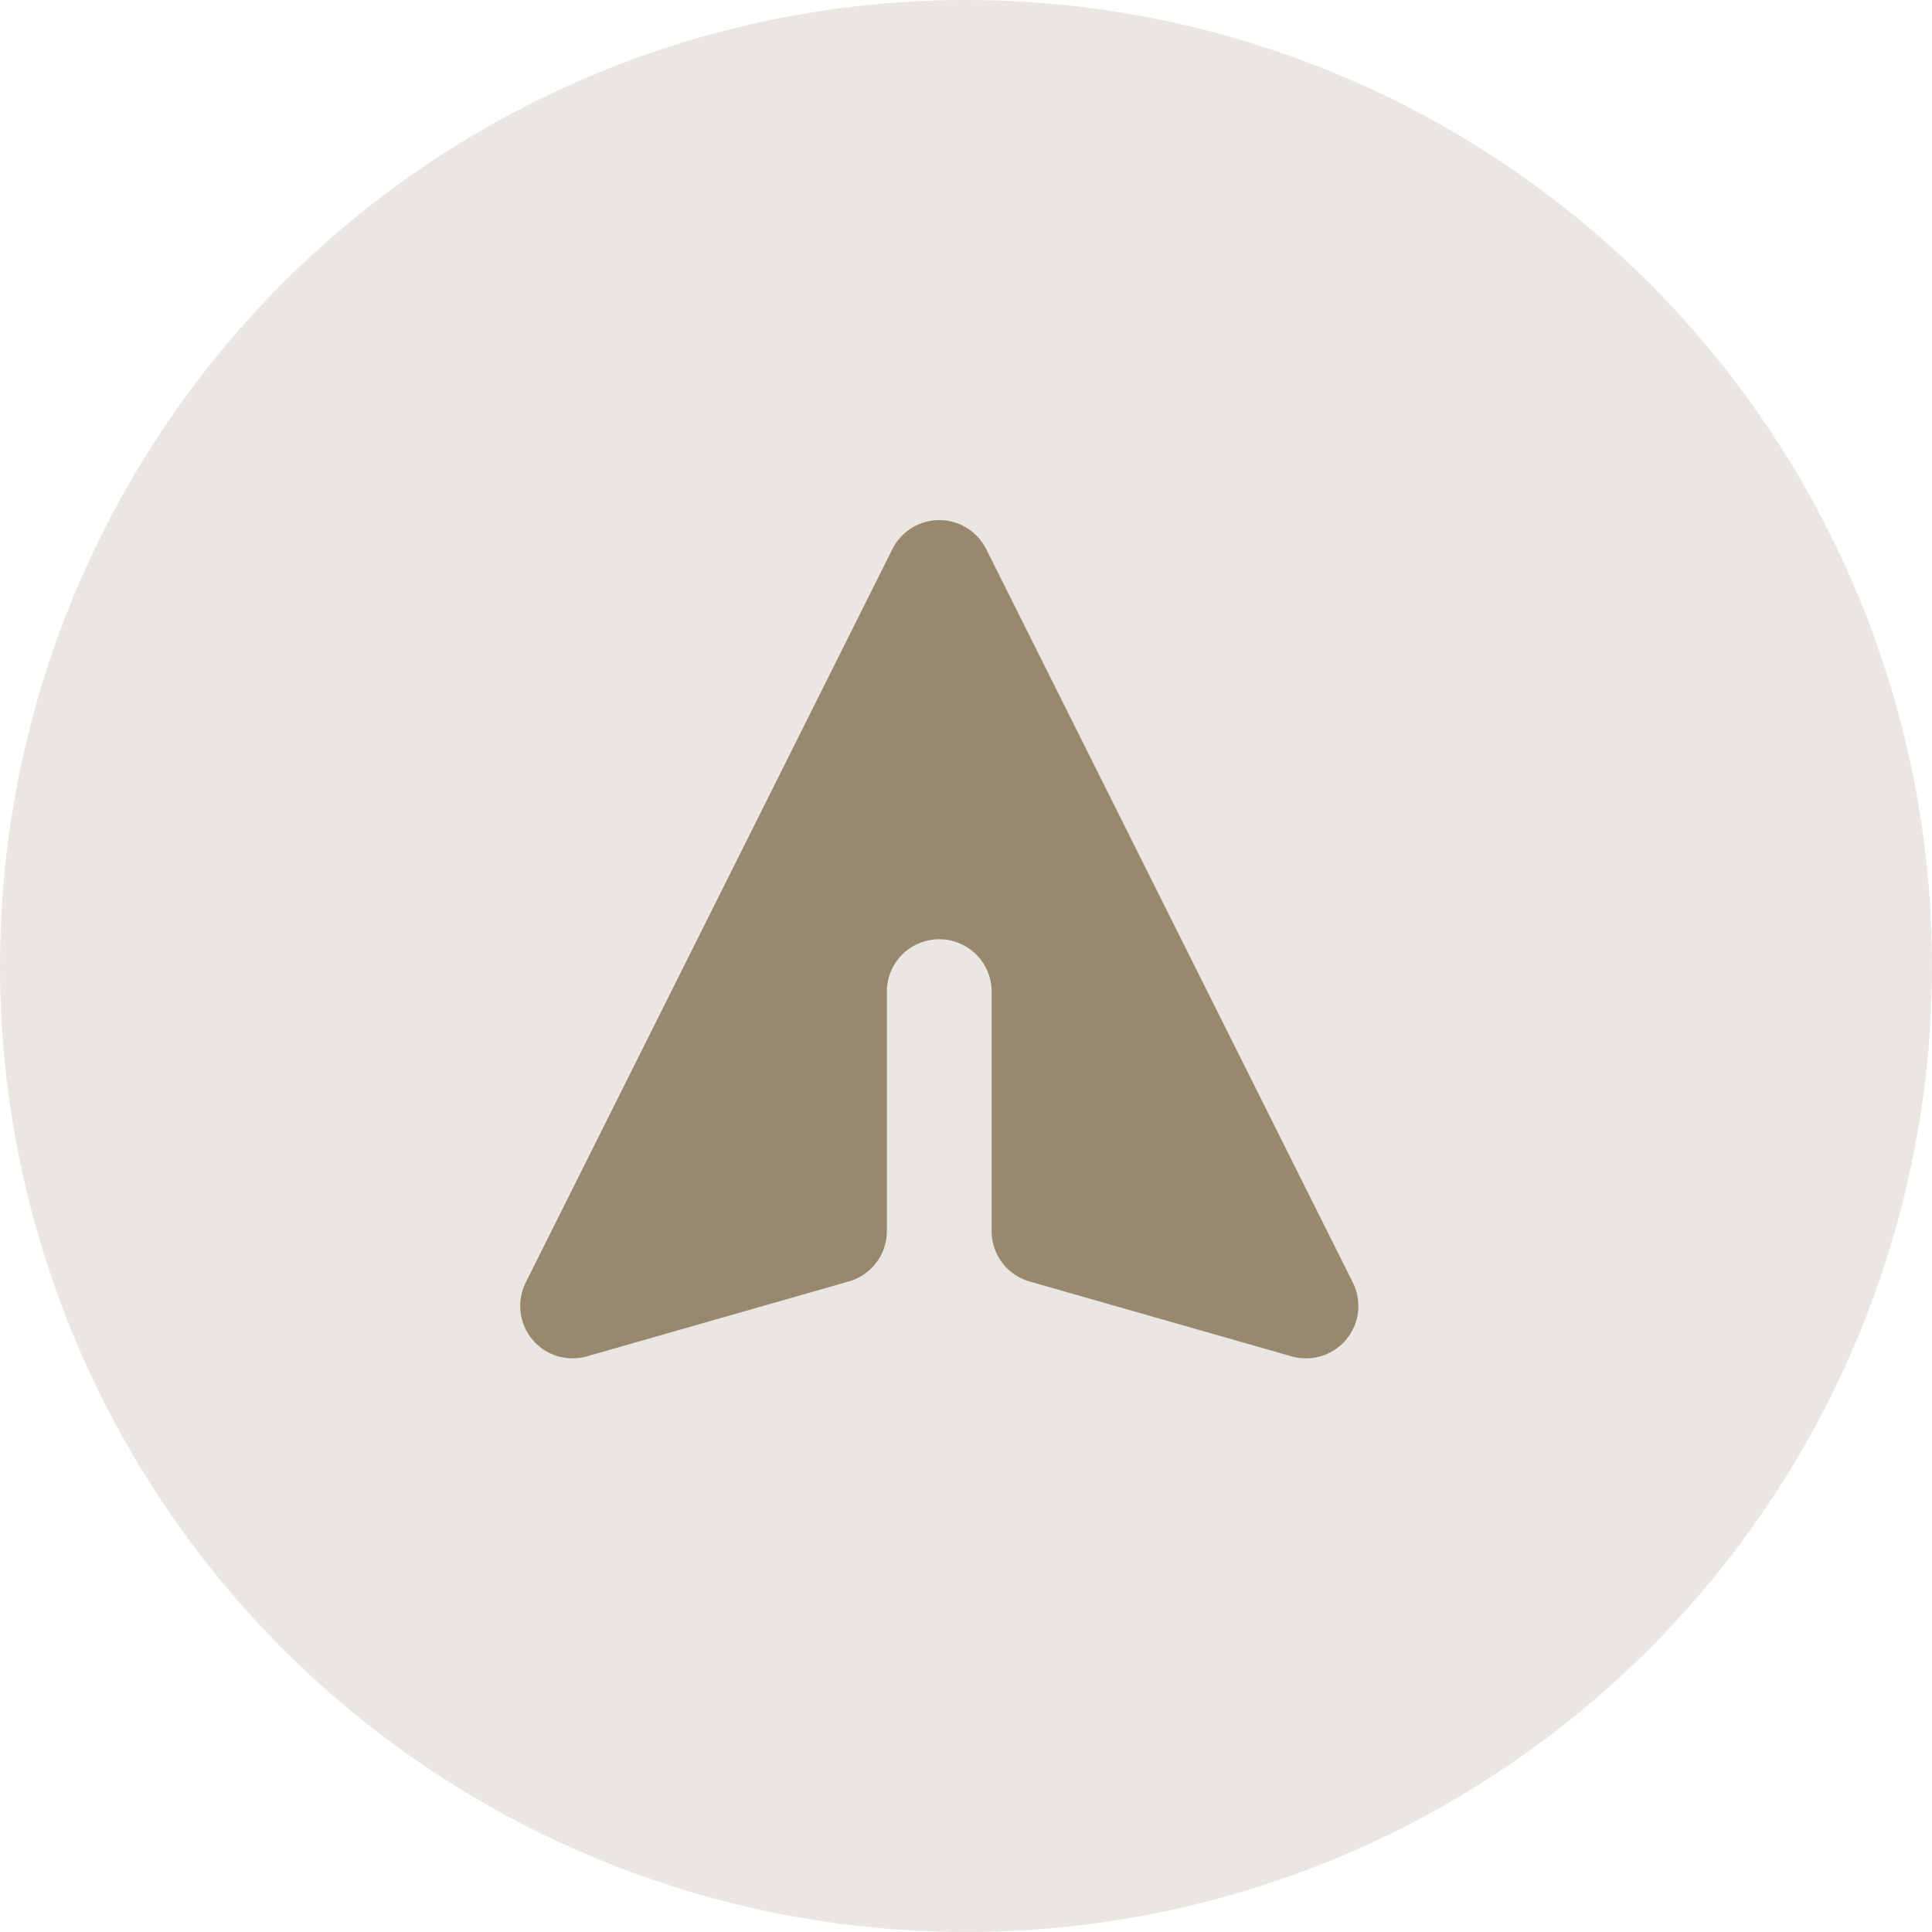 <svg xmlns="http://www.w3.org/2000/svg" width="26" height="26" viewBox="0 0 26 26">
  <defs>
    <style>
      .cls-1, .cls-2 {
        fill: #99886e;
      }

      .cls-1 {
        opacity: 0.2;
      }
    </style>
  </defs>
  <g id="Group_633" data-name="Group 633" transform="translate(-1245 -802)">
    <circle id="Ellipse_6" data-name="Ellipse 6" class="cls-1" cx="13" cy="13" r="13" transform="translate(1245 802)"/>
    <path id="Path_9043" data-name="Path 9043" class="cls-2" d="M8.271,2.39a.705.705,0,0,0-1.261,0L2.075,12.261a.705.705,0,0,0,.824.993l3.525-1.008a.705.705,0,0,0,.511-.678V8.346a.705.705,0,0,1,1.41,0v3.223a.705.705,0,0,0,.511.678l3.525,1.007a.705.705,0,0,0,.825-.993L8.272,2.39Z" transform="translate(1250 806.999)"/>
  </g>
</svg>
